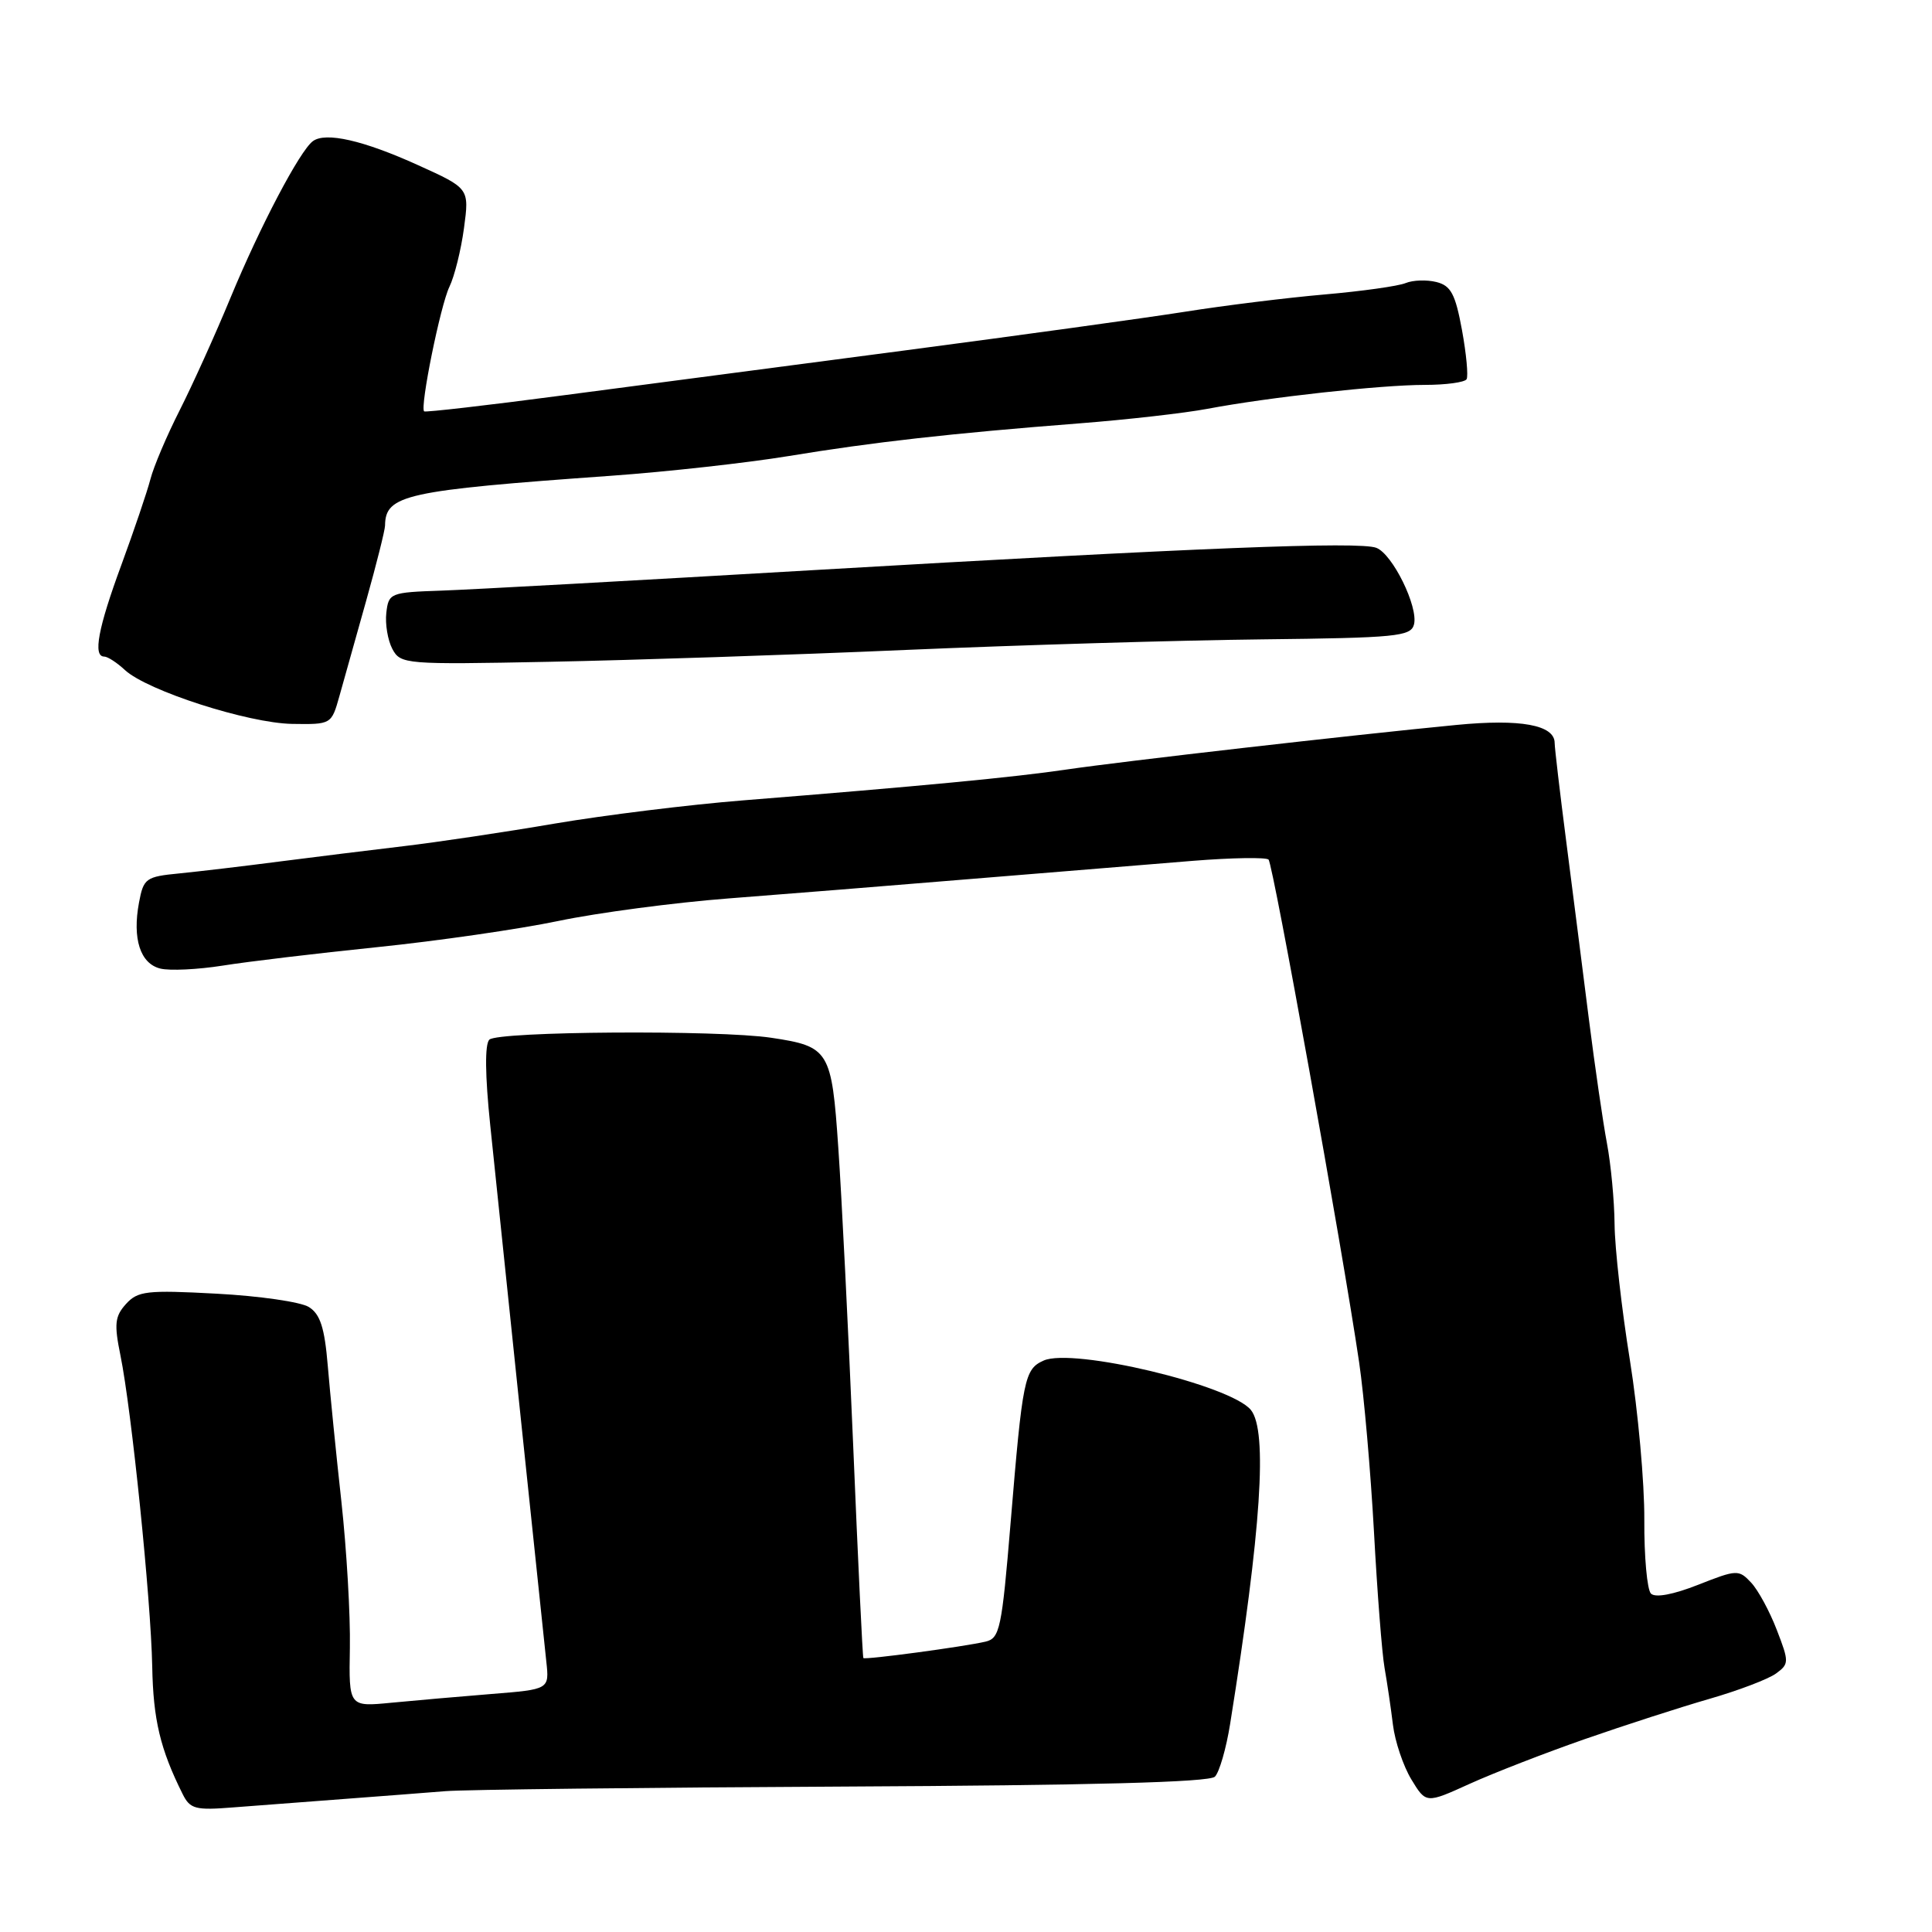 <?xml version="1.0" encoding="UTF-8" standalone="no"?>
<!DOCTYPE svg PUBLIC "-//W3C//DTD SVG 1.1//EN" "http://www.w3.org/Graphics/SVG/1.1/DTD/svg11.dtd" >
<svg xmlns="http://www.w3.org/2000/svg" xmlns:xlink="http://www.w3.org/1999/xlink" version="1.1" viewBox="0 0 256 256">
 <g >
 <path fill="currentColor"
d=" M 45.50 238.38 C 50.45 238.01 56.52 237.54 59.00 237.34 C 61.48 237.13 85.19 236.86 111.70 236.73 C 144.55 236.57 160.24 236.16 160.98 235.42 C 161.57 234.83 162.48 231.68 163.00 228.42 C 167.12 202.67 167.99 189.60 165.75 186.83 C 163.09 183.54 142.18 178.55 138.29 180.28 C 135.74 181.42 135.50 182.62 133.91 201.78 C 132.74 215.87 132.48 217.09 130.57 217.53 C 127.70 218.20 114.62 219.96 114.40 219.70 C 114.30 219.59 113.69 206.90 113.05 191.50 C 112.40 176.10 111.52 158.37 111.08 152.10 C 110.20 139.19 109.88 138.66 102.20 137.51 C 95.18 136.45 65.95 136.65 64.84 137.76 C 64.23 138.37 64.27 142.47 64.96 149.11 C 66.38 162.89 71.89 215.51 72.39 220.17 C 72.79 223.85 72.79 223.85 65.14 224.46 C 60.94 224.80 54.96 225.32 51.86 225.62 C 46.22 226.17 46.22 226.17 46.36 218.34 C 46.44 214.03 45.93 205.32 45.24 199.00 C 44.54 192.68 43.73 184.55 43.43 180.95 C 43.01 175.92 42.43 174.13 40.93 173.19 C 39.85 172.51 34.35 171.72 28.70 171.42 C 19.44 170.92 18.26 171.06 16.69 172.79 C 15.22 174.42 15.11 175.44 15.96 179.60 C 17.43 186.81 20.00 211.93 20.17 220.80 C 20.30 227.87 21.23 231.77 24.20 237.72 C 25.19 239.71 25.89 239.89 30.90 239.49 C 33.98 239.25 40.55 238.75 45.50 238.38 Z  M 210.00 230.44 C 215.22 228.62 222.65 226.22 226.50 225.11 C 230.35 224.00 234.32 222.49 235.33 221.75 C 237.07 220.48 237.08 220.22 235.43 215.96 C 234.49 213.51 232.96 210.69 232.03 209.70 C 230.40 207.96 230.14 207.97 225.02 209.99 C 221.72 211.29 219.34 211.74 218.76 211.16 C 218.25 210.65 217.85 206.24 217.88 201.36 C 217.91 196.49 217.05 186.98 215.97 180.23 C 214.88 173.48 213.97 165.38 213.94 162.23 C 213.91 159.08 213.45 154.25 212.93 151.50 C 212.41 148.75 211.33 141.32 210.53 135.00 C 209.73 128.68 208.39 118.12 207.54 111.54 C 206.69 104.96 206.00 99.07 206.00 98.45 C 206.00 96.06 201.49 95.23 192.97 96.06 C 179.00 97.41 148.70 100.88 141.36 101.96 C 134.40 102.99 122.03 104.17 98.50 106.05 C 91.35 106.62 80.10 108.01 73.50 109.13 C 66.90 110.26 57.90 111.60 53.50 112.12 C 49.10 112.64 41.67 113.56 37.00 114.16 C 32.33 114.77 26.37 115.47 23.78 115.73 C 19.32 116.16 19.02 116.38 18.42 119.59 C 17.52 124.38 18.58 127.68 21.24 128.34 C 22.48 128.65 26.20 128.47 29.50 127.95 C 32.80 127.42 42.02 126.32 50.00 125.50 C 57.98 124.68 68.78 123.12 74.00 122.03 C 79.22 120.94 89.35 119.60 96.50 119.05 C 103.65 118.50 118.28 117.33 129.00 116.44 C 139.72 115.56 152.78 114.49 158.00 114.07 C 163.22 113.65 167.77 113.58 168.09 113.90 C 168.69 114.50 177.88 165.50 180.09 180.50 C 180.74 184.90 181.62 195.03 182.06 203.00 C 182.49 210.97 183.12 219.07 183.46 221.00 C 183.80 222.93 184.30 226.31 184.57 228.53 C 184.84 230.75 185.94 234.01 187.01 235.78 C 188.96 238.99 188.96 238.99 194.73 236.37 C 197.90 234.93 204.78 232.26 210.00 230.44 Z  M 44.97 92.25 C 45.54 90.19 47.14 84.51 48.51 79.64 C 49.88 74.76 51.01 70.26 51.02 69.64 C 51.07 65.56 53.67 64.99 81.00 63.04 C 88.42 62.51 99.00 61.33 104.50 60.43 C 115.65 58.59 125.92 57.43 143.00 56.10 C 149.32 55.61 156.97 54.74 160.00 54.17 C 168.09 52.64 182.99 51.00 188.80 51.00 C 191.60 51.00 194.08 50.66 194.33 50.25 C 194.57 49.84 194.30 46.90 193.72 43.73 C 192.84 38.95 192.25 37.85 190.33 37.37 C 189.05 37.05 187.22 37.11 186.25 37.51 C 185.29 37.91 180.45 38.59 175.50 39.02 C 170.55 39.45 162.22 40.48 157.00 41.31 C 151.78 42.13 135.12 44.43 120.00 46.42 C 104.88 48.41 84.40 51.10 74.50 52.40 C 64.60 53.71 56.37 54.65 56.20 54.51 C 55.62 53.98 58.36 40.45 59.55 38.00 C 60.22 36.62 61.09 33.13 61.48 30.23 C 62.19 24.96 62.19 24.96 55.41 21.89 C 48.14 18.59 43.14 17.45 41.45 18.71 C 39.71 20.01 34.46 30.00 30.57 39.39 C 28.57 44.24 25.52 50.98 23.81 54.36 C 22.10 57.73 20.35 61.85 19.93 63.50 C 19.50 65.15 17.77 70.26 16.08 74.86 C 12.99 83.24 12.29 87.00 13.81 87.00 C 14.26 87.00 15.50 87.80 16.56 88.79 C 19.53 91.53 32.88 95.82 38.71 95.92 C 43.90 96.00 43.92 95.99 44.97 92.25 Z  M 120.00 86.12 C 135.12 85.47 156.36 84.84 167.20 84.72 C 185.03 84.52 186.94 84.33 187.36 82.75 C 187.96 80.42 184.52 73.41 182.37 72.59 C 180.12 71.72 158.59 72.58 107.50 75.56 C 84.40 76.91 62.35 78.13 58.50 78.26 C 51.71 78.49 51.49 78.58 51.19 81.20 C 51.02 82.69 51.38 84.84 51.99 85.99 C 53.08 88.02 53.66 88.07 72.81 87.69 C 83.64 87.48 104.88 86.78 120.00 86.12 Z "/>
</g>
</svg>